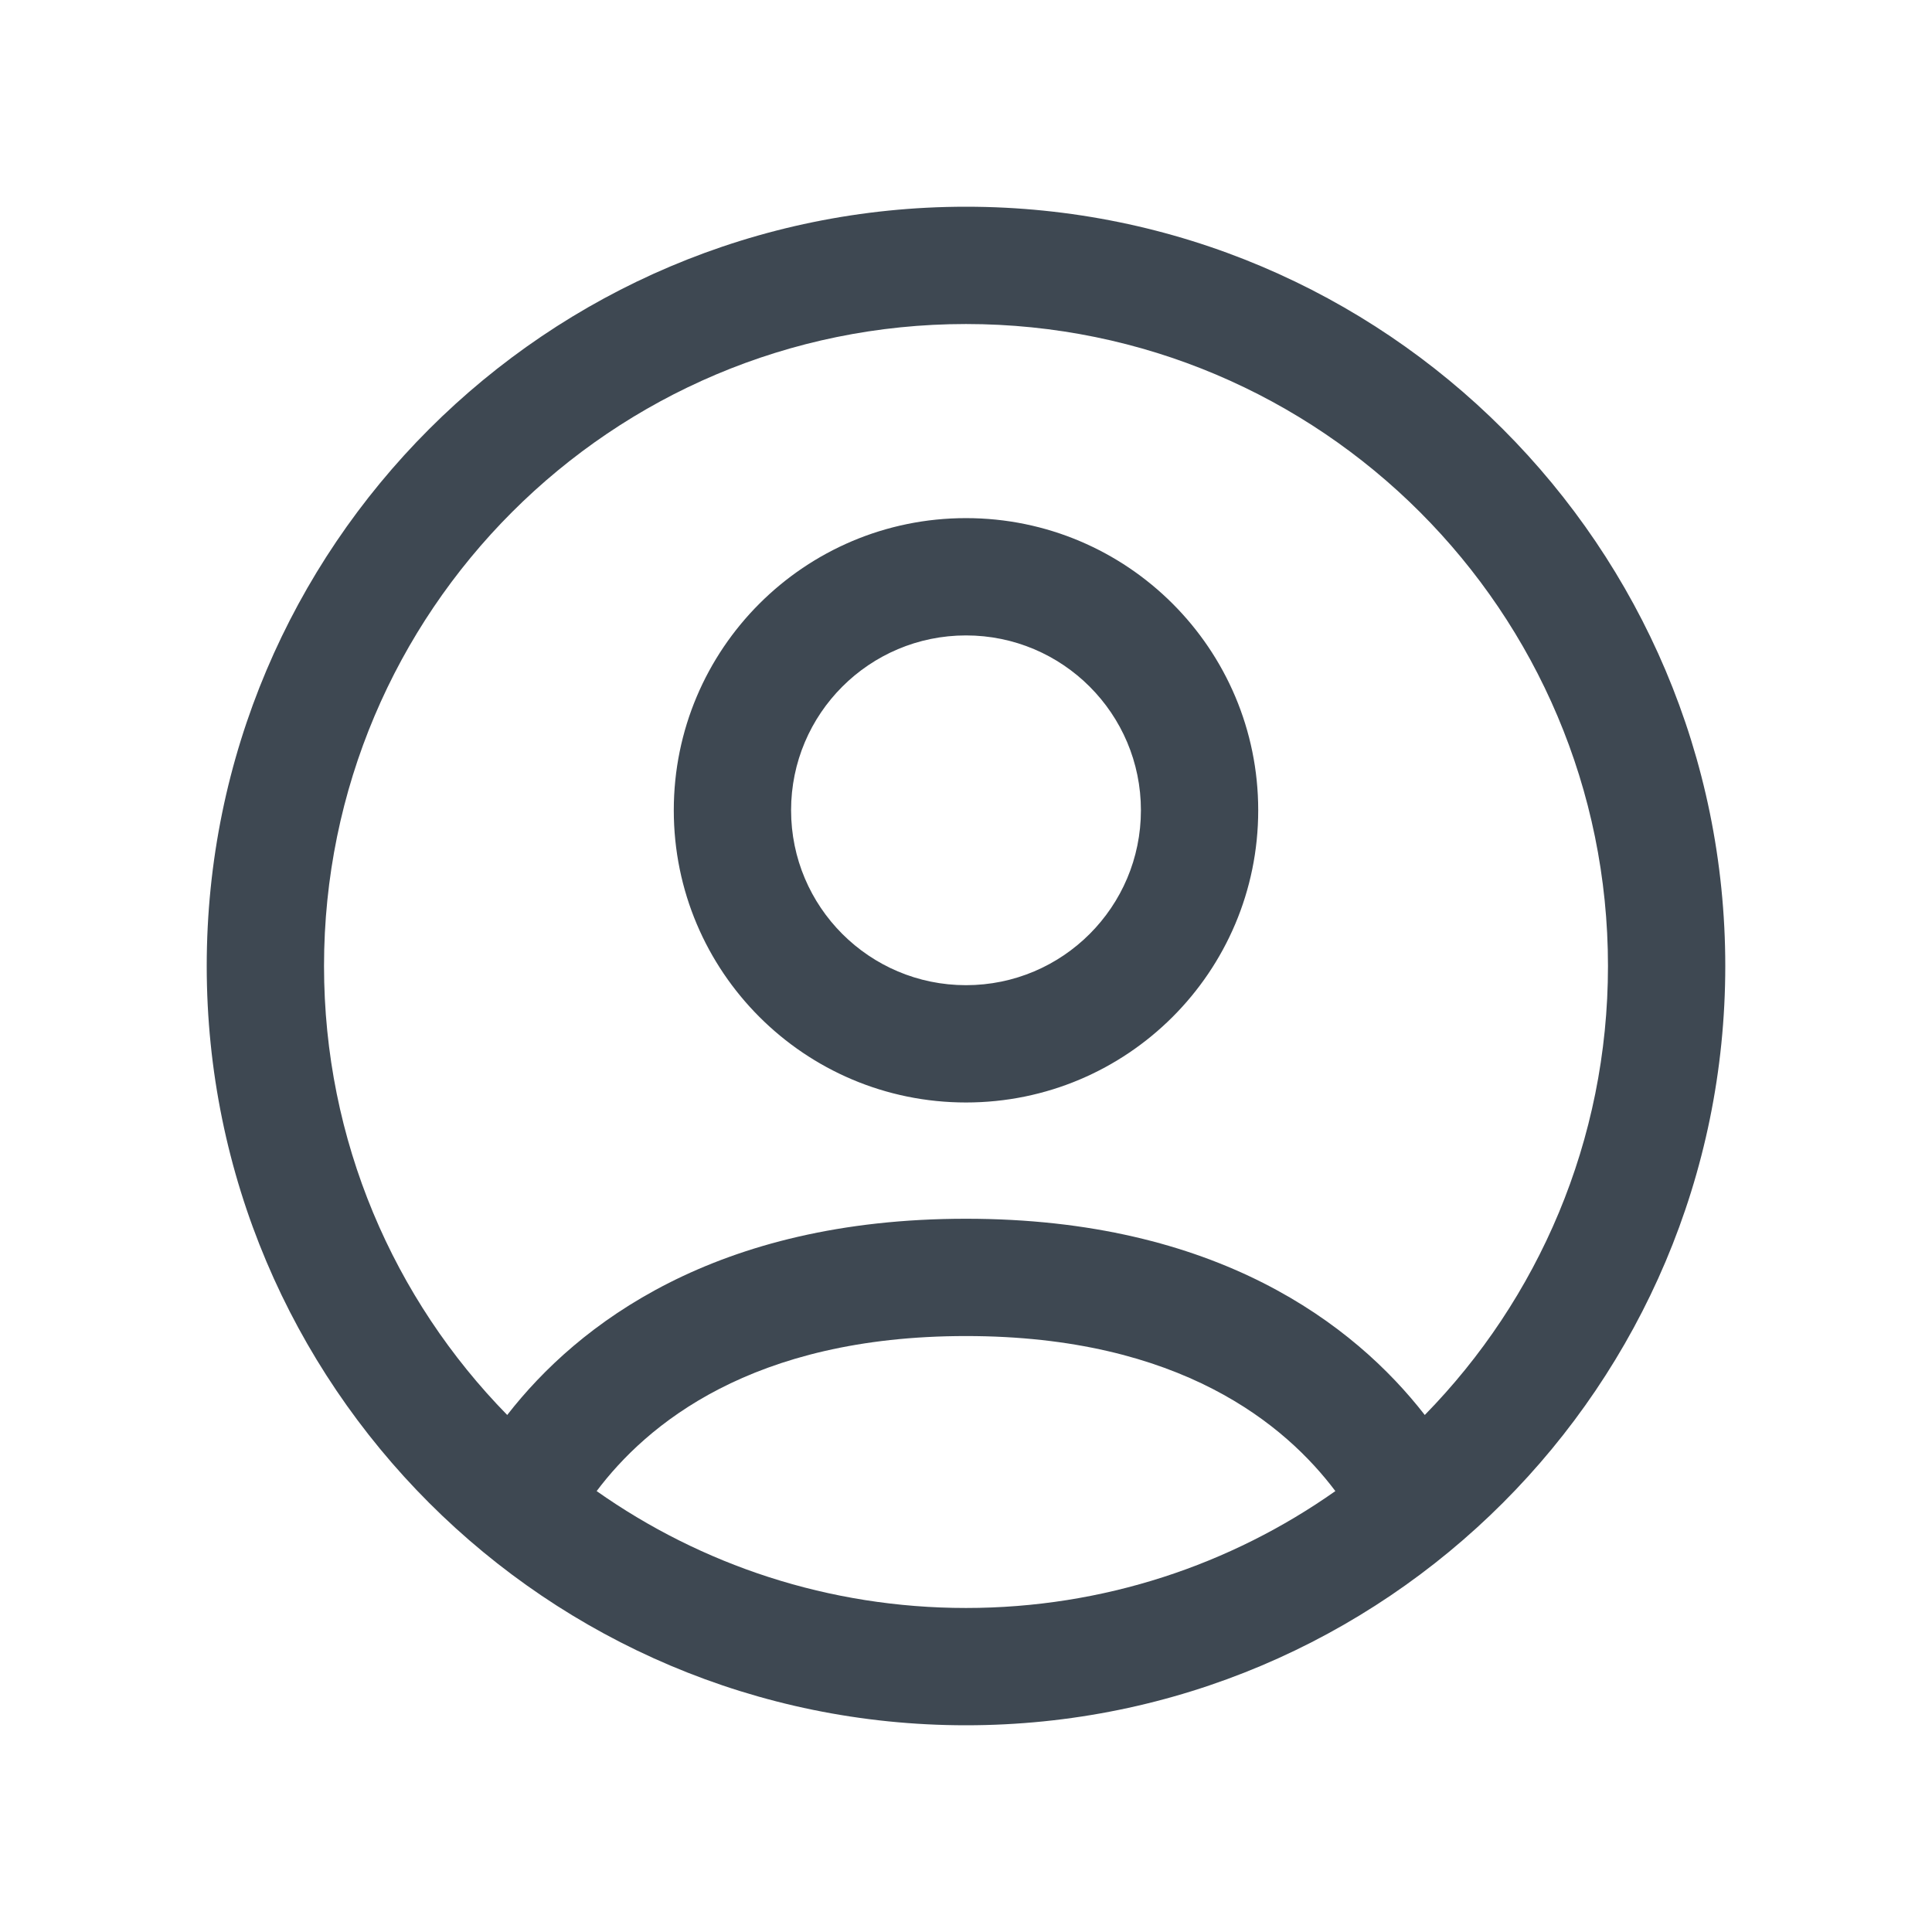 <svg width="28" height="28" viewBox="0 0 28 28" fill="none" xmlns="http://www.w3.org/2000/svg">
<path fill-rule="evenodd" clip-rule="evenodd" d="M14 4.696C8.862 4.696 4.696 8.862 4.696 14C4.696 16.533 5.708 18.83 7.351 20.507C8.372 19.193 10.366 17.663 14 17.663C17.634 17.663 19.628 19.193 20.649 20.507C22.291 18.83 23.304 16.533 23.304 14C23.304 8.862 19.138 4.696 14 4.696ZM19.353 21.61C18.637 20.658 17.115 19.363 14 19.363C10.885 19.363 9.363 20.658 8.647 21.61C10.161 22.677 12.007 23.304 14 23.304C15.993 23.304 17.839 22.677 19.353 21.61ZM2.996 14C2.996 7.923 7.923 2.996 14 2.996C20.077 2.996 25.004 7.923 25.004 14C25.004 20.077 20.077 25.004 14 25.004C7.923 25.004 2.996 20.077 2.996 14ZM14 9.209C12.6 9.209 11.465 10.344 11.465 11.743C11.465 13.143 12.6 14.278 14 14.278C15.4 14.278 16.535 13.143 16.535 11.743C16.535 10.344 15.4 9.209 14 9.209ZM9.765 11.743C9.765 9.405 11.661 7.509 14 7.509C16.339 7.509 18.235 9.405 18.235 11.743C18.235 14.082 16.339 15.978 14 15.978C11.661 15.978 9.765 14.082 9.765 11.743Z" fill="#3E4852"/>
</svg>
